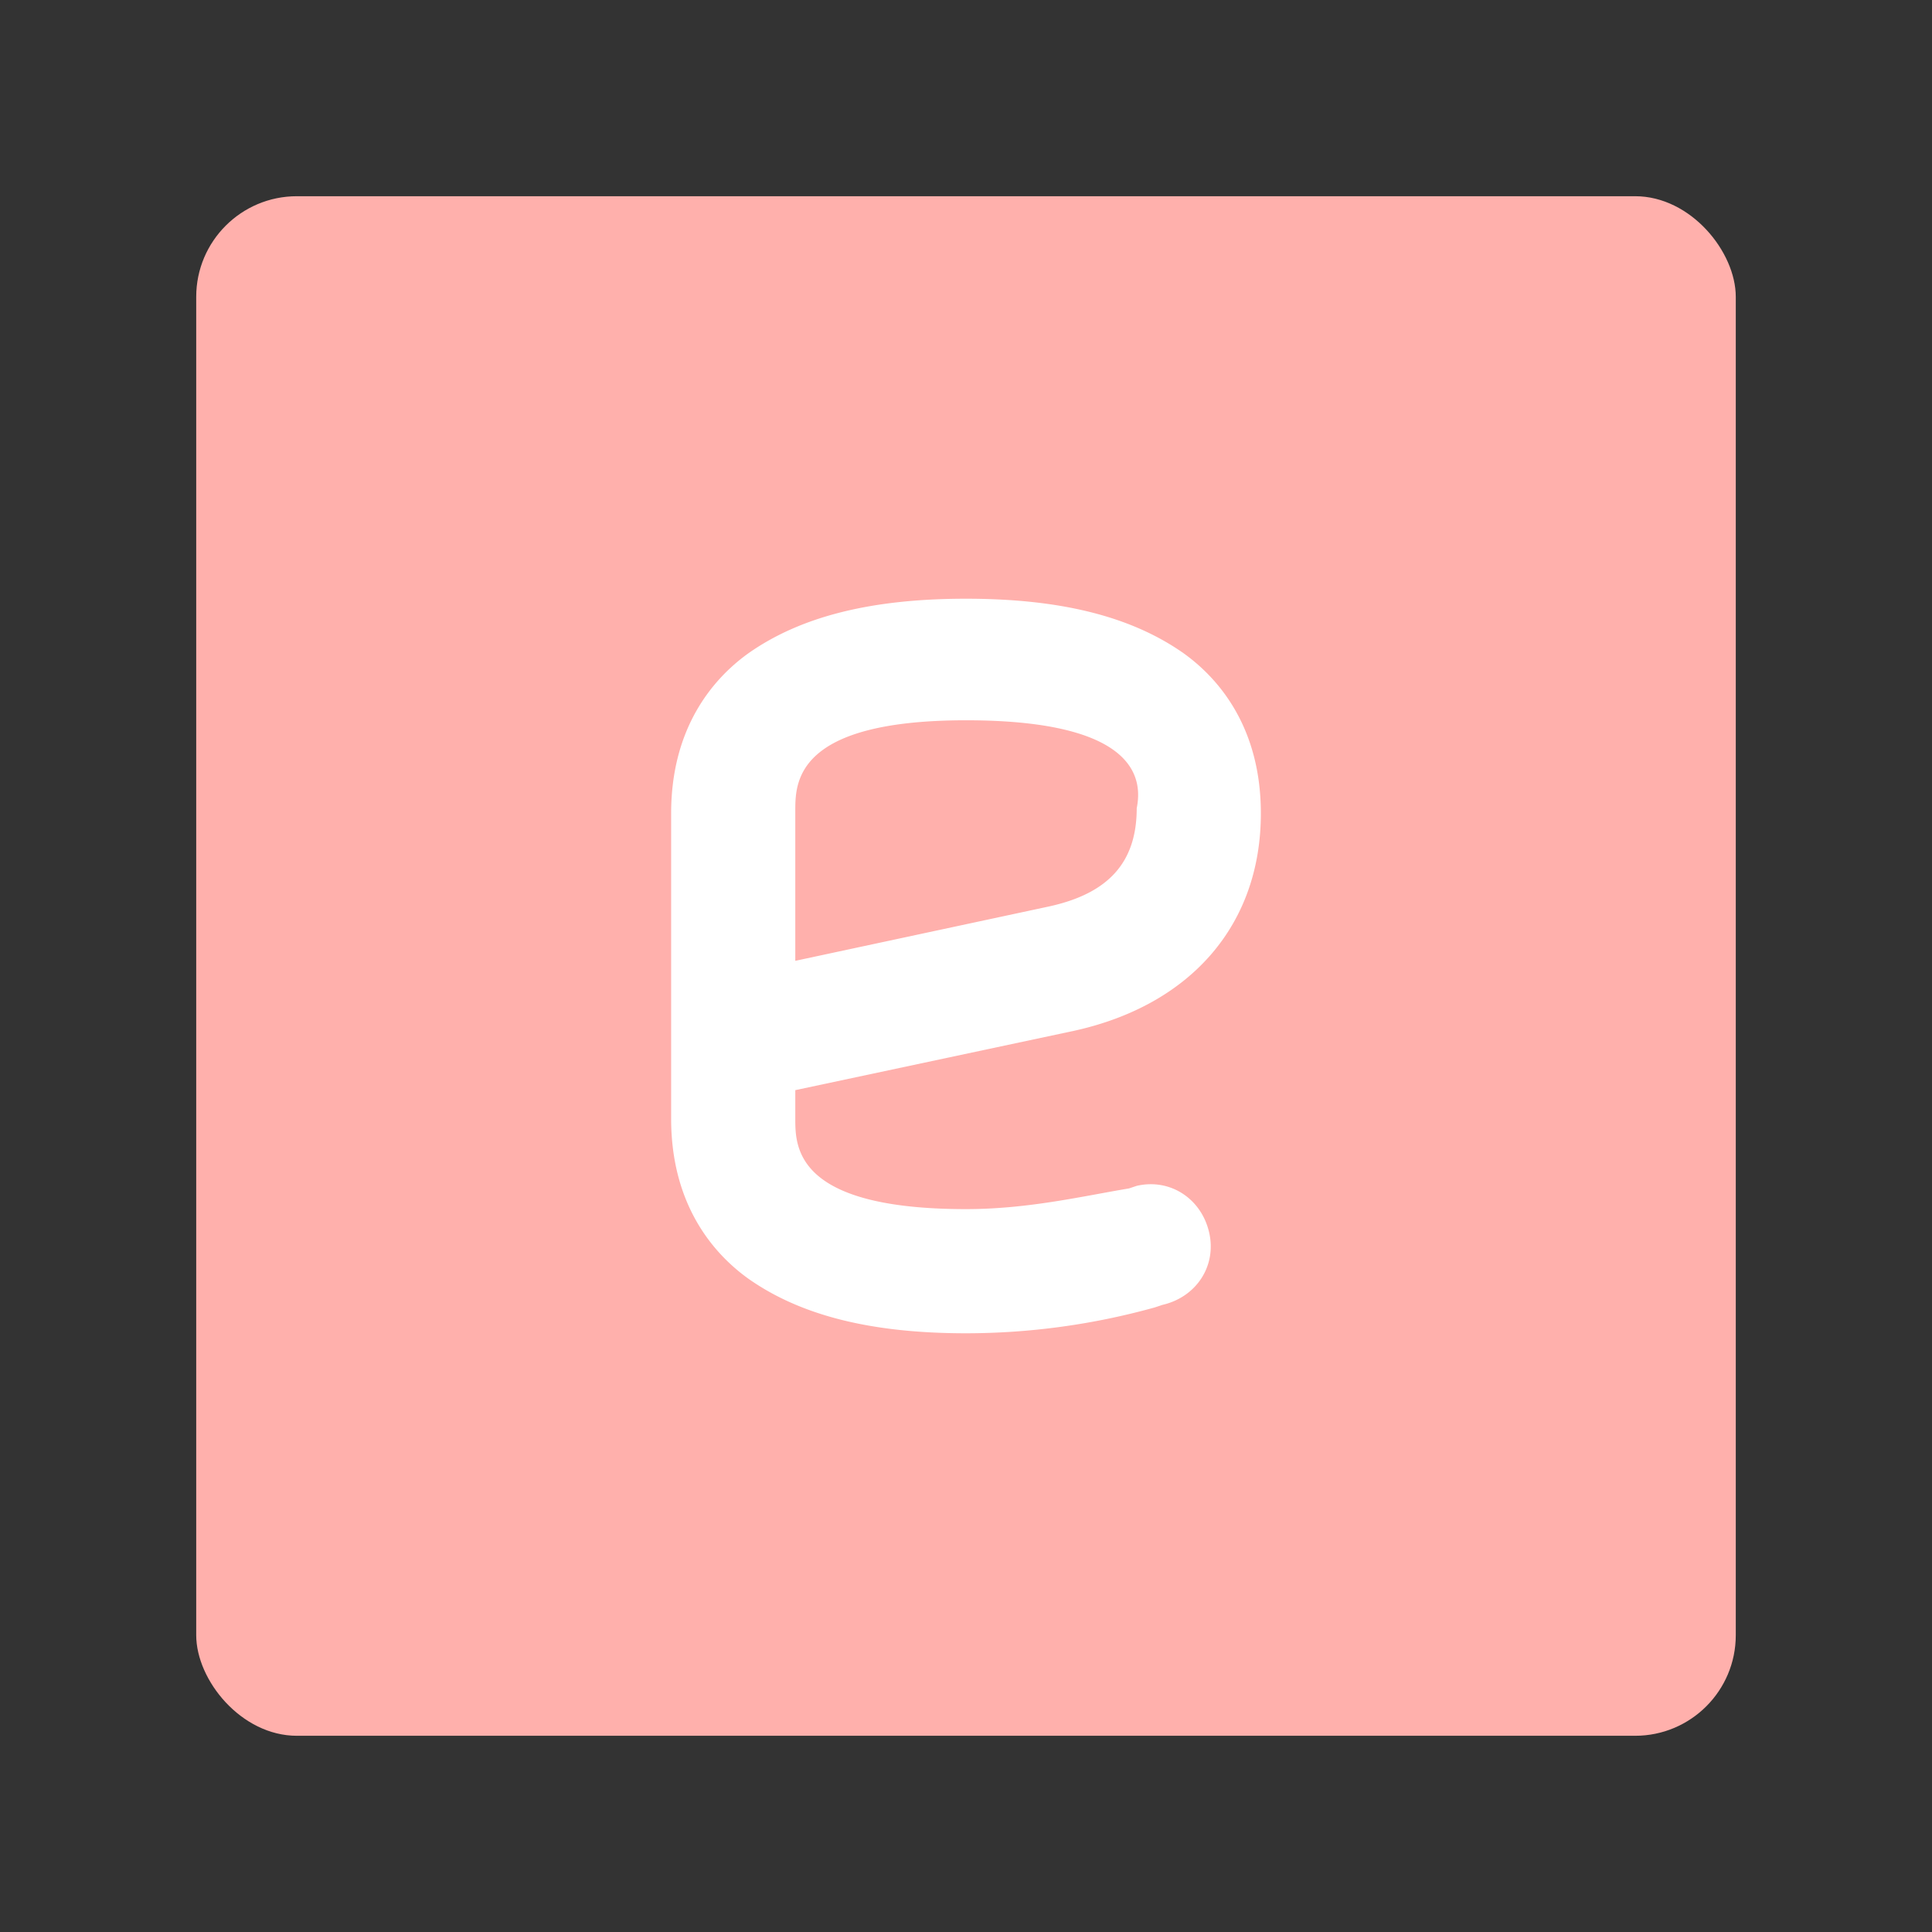 <svg xmlns="http://www.w3.org/2000/svg" id="svg2" width="192" height="192" version="1.1"><rect width="100%" height="100%" fill="#333333" stroke="none"/><g id="layer1" transform="translate(0 -860.362)"><rect id="rect978" width="153" height="153" x="19.5" y="879.862" rx="10" style="fill:#ffb0ac;fill-opacity:1;fill-rule:evenodd;stroke:none;stroke-opacity:1"/><path id="path976" d="M96 919.862c-9.51 0-16.45 1.8-21.591 5.398-3.599 2.57-7.712 7.455-7.712 15.938v30.33c0 8.483 4.113 13.366 7.712 15.936 5.14 3.599 12.08 5.398 21.591 5.398a70.074 70.074 0 0 0 18.765-2.571l.77-.255c3.342-.772 5.398-3.857 4.627-7.199-.77-3.341-3.855-5.398-7.196-4.627l-.77.257c-4.627.771-10.027 2.056-16.196 2.056-16.965 0-16.964-6.167-16.964-8.995V968.7l27.762-5.911c11.566-2.57 18.505-10.538 18.505-21.591 0-8.482-4.111-13.368-7.71-15.938-5.14-3.599-12.083-5.398-21.593-5.398zm0 12.081c17.479 0 17.48 6.17 16.966 8.74 0 5.398-2.828 8.482-8.74 9.767l-25.19 5.398V940.94c0-2.827 0-8.997 16.964-8.997z" style="stroke-width:2.57;fill:#fff;fill-opacity:1"/></g><style id="style853" type="text/css">.st0{fill:#902e7b}.st1{fill:#ce3d7a}</style></svg>